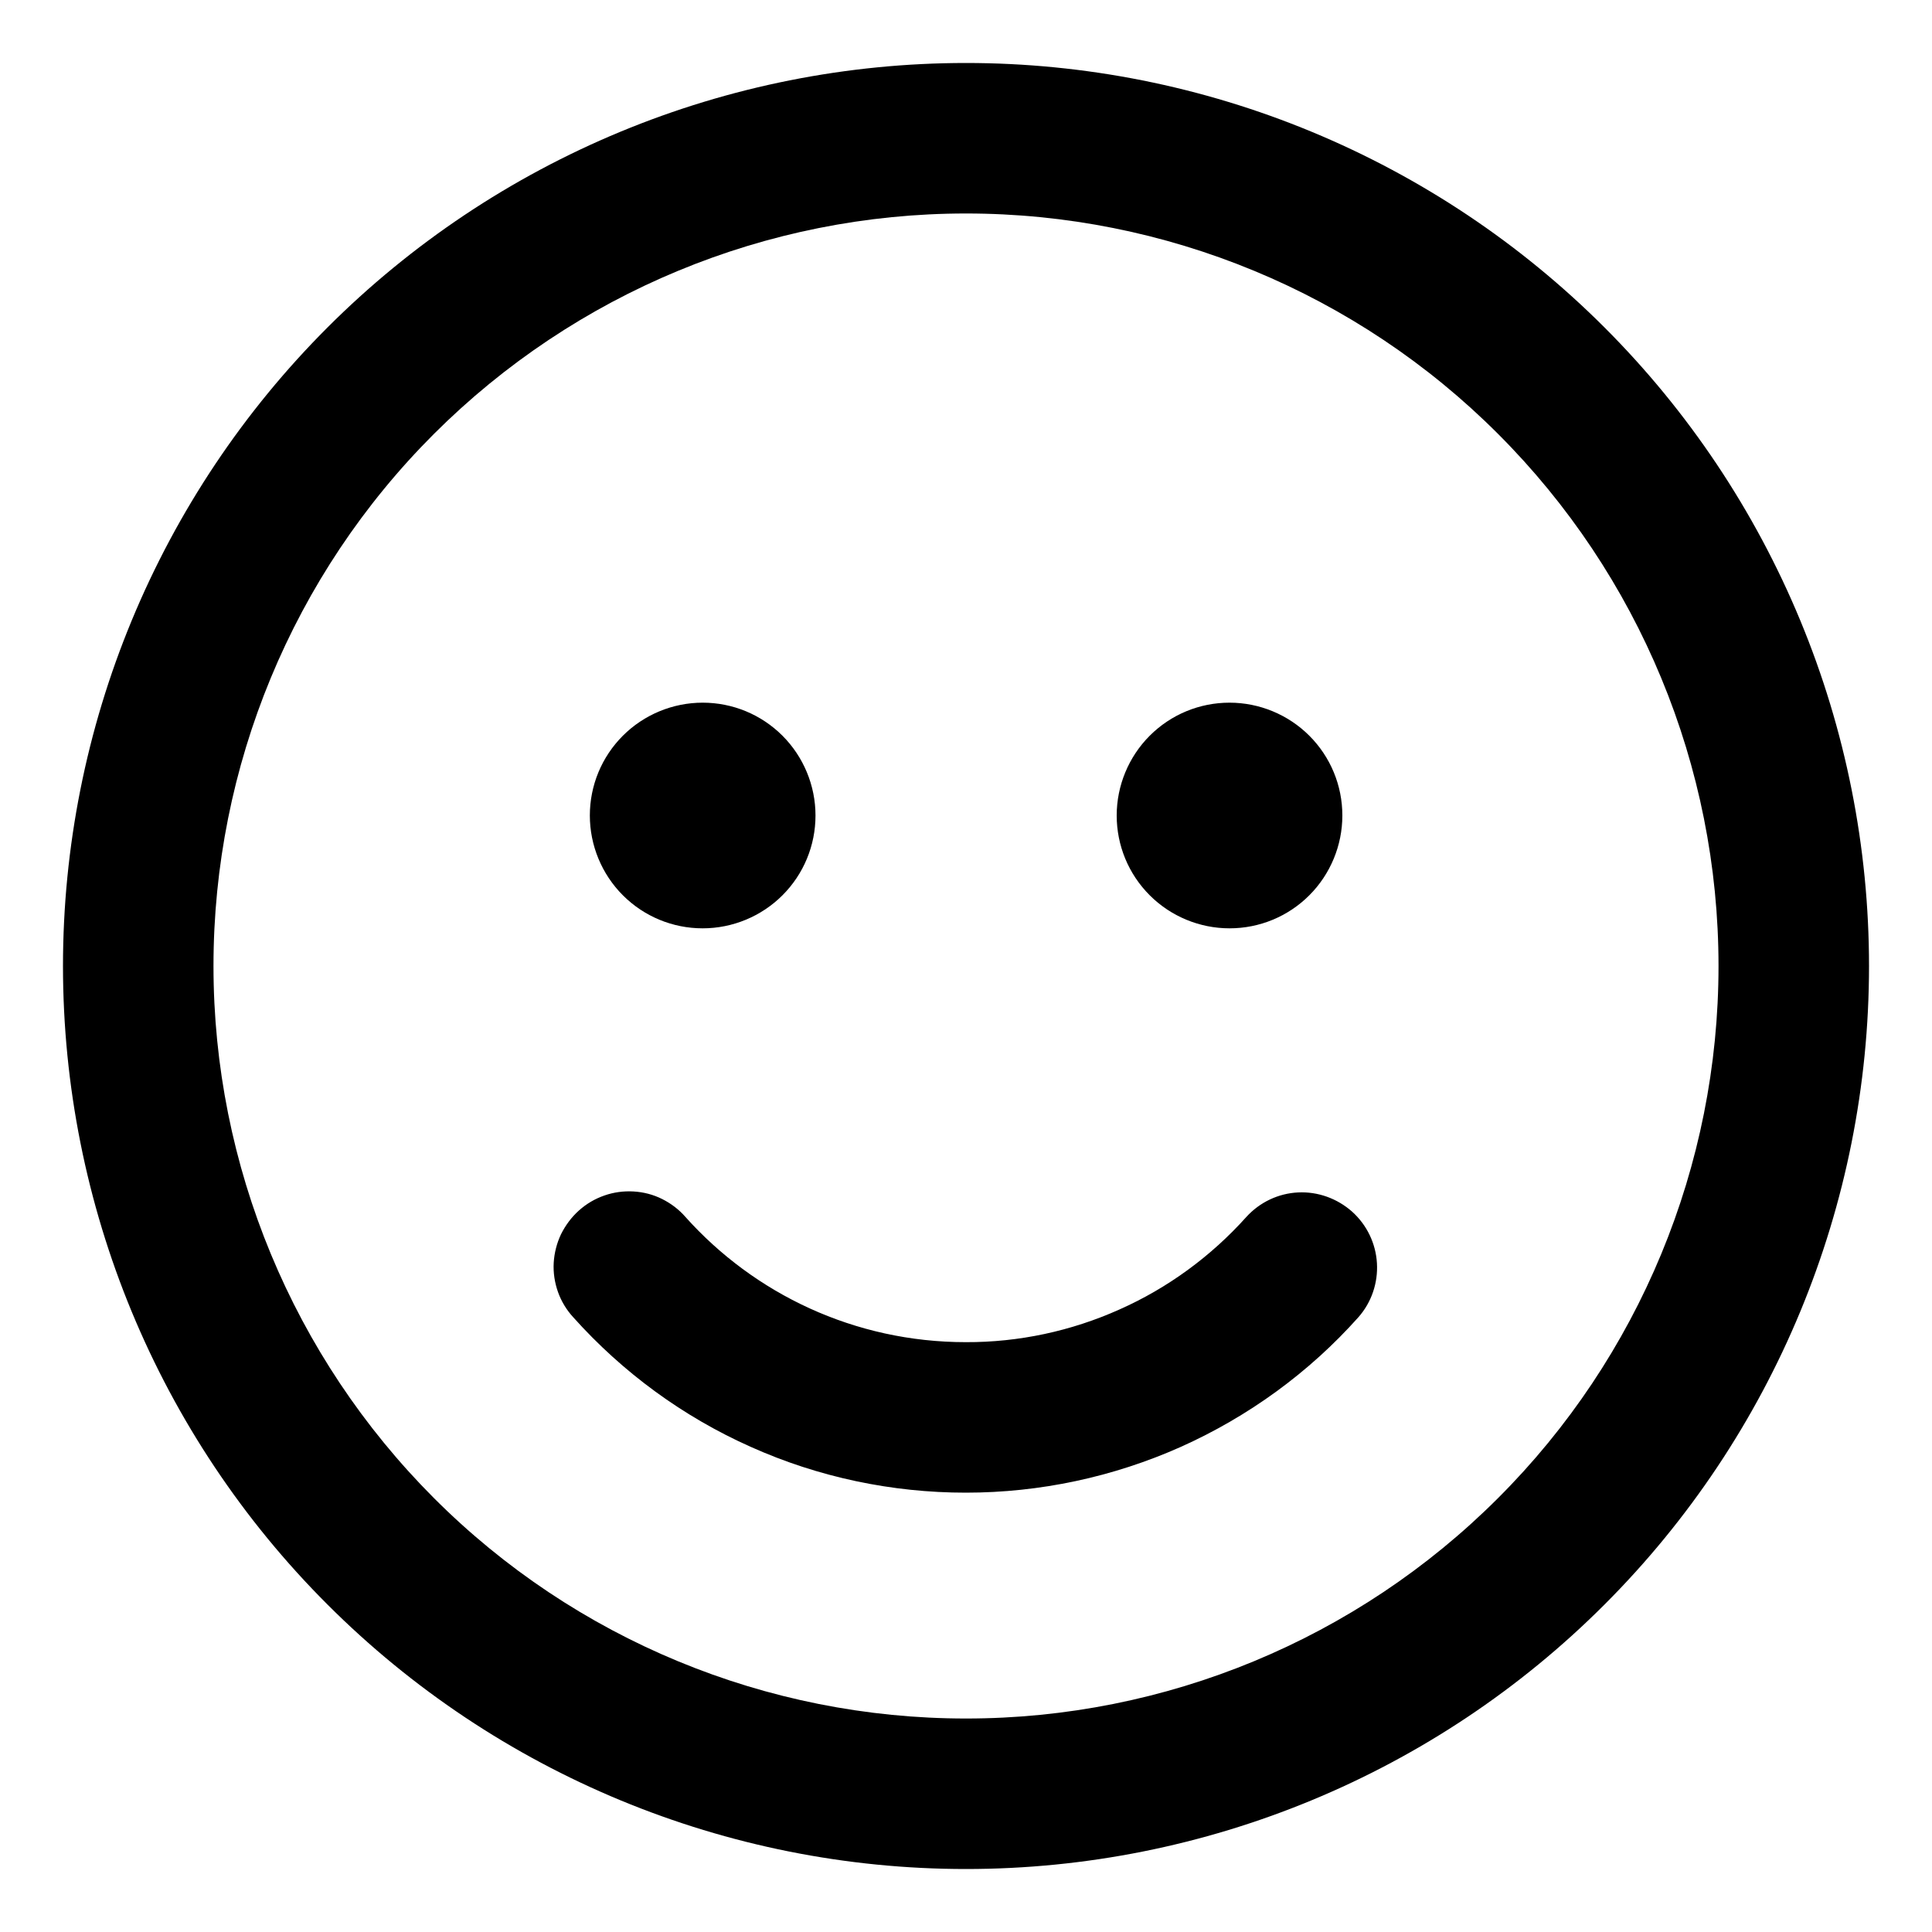 <svg id="Layer_1" data-name="Layer 1" xmlns="http://www.w3.org/2000/svg" viewBox="0 0 100 100">
                                        <defs>
                                          <style>
      .cls-1 {
        fill: CurrentColor;
      }
    </style>
                                        </defs>
                                        <path class="cls-1" d="M36.37,48.05c1.55,0,3.04-.62,4.13-1.71,1.1-1.1,1.71-2.58,1.71-4.13s-.62-3.04-1.71-4.13c-1.1-1.1-2.58-1.71-4.13-1.71s-3.04.62-4.13,1.71c-1.1,1.1-1.71,2.58-1.71,4.13s.62,3.04,1.71,4.13c1.1,1.1,2.58,1.71,4.13,1.71ZM35.48,62.99c-.34-.39-.75-.7-1.21-.93-.46-.23-.96-.36-1.48-.39-.51-.03-1.03.04-1.51.21-.49.17-.93.43-1.32.78-.38.34-.69.76-.92,1.22-.22.46-.35.97-.38,1.48-.03.51.05,1.03.22,1.51.17.48.44.93.79,1.31,2.56,2.86,5.69,5.15,9.19,6.71,3.5,1.57,7.3,2.37,11.13,2.37,3.84,0,7.63-.81,11.13-2.37,3.5-1.57,6.64-3.85,9.19-6.71.68-.77,1.02-1.78.96-2.8-.06-1.02-.52-1.98-1.29-2.67-.77-.68-1.77-1.04-2.79-.99-1.03.05-1.99.51-2.68,1.27-1.83,2.04-4.07,3.68-6.57,4.79-2.5,1.12-5.21,1.7-7.95,1.69-5.76,0-10.95-2.5-14.52-6.49ZM69.48,42.21c0,1.55-.62,3.04-1.71,4.13-1.1,1.1-2.58,1.71-4.13,1.71s-3.04-.62-4.13-1.71c-1.1-1.1-1.71-2.58-1.71-4.13s.62-3.04,1.71-4.13c1.1-1.1,2.58-1.71,4.13-1.71s3.04.62,4.13,1.71c1.1,1.1,1.71,2.58,1.71,4.13ZM96.74,50c0-6.14-1.21-12.22-3.56-17.89-2.35-5.67-5.79-10.82-10.13-15.16-4.34-4.34-9.49-7.78-15.16-10.13-5.67-2.35-11.75-3.56-17.89-3.56s-12.22,1.21-17.89,3.56c-5.67,2.35-10.82,5.79-15.16,10.13-4.34,4.34-7.78,9.49-10.13,15.16-2.35,5.67-3.56,11.75-3.56,17.89,0,12.4,4.92,24.29,13.69,33.05,8.77,8.77,20.66,13.69,33.05,13.69s24.29-4.92,33.05-13.69c8.77-8.77,13.69-20.66,13.69-33.05ZM11.05,50c0-10.33,4.1-20.24,11.41-27.54,7.31-7.3,17.21-11.41,27.54-11.41s20.24,4.1,27.54,11.41c7.31,7.31,11.41,17.21,11.41,27.54s-4.1,20.24-11.41,27.54c-7.31,7.31-17.21,11.41-27.54,11.41s-20.24-4.1-27.54-11.41c-7.3-7.31-11.41-17.21-11.41-27.54Z"/>
                                      </svg>